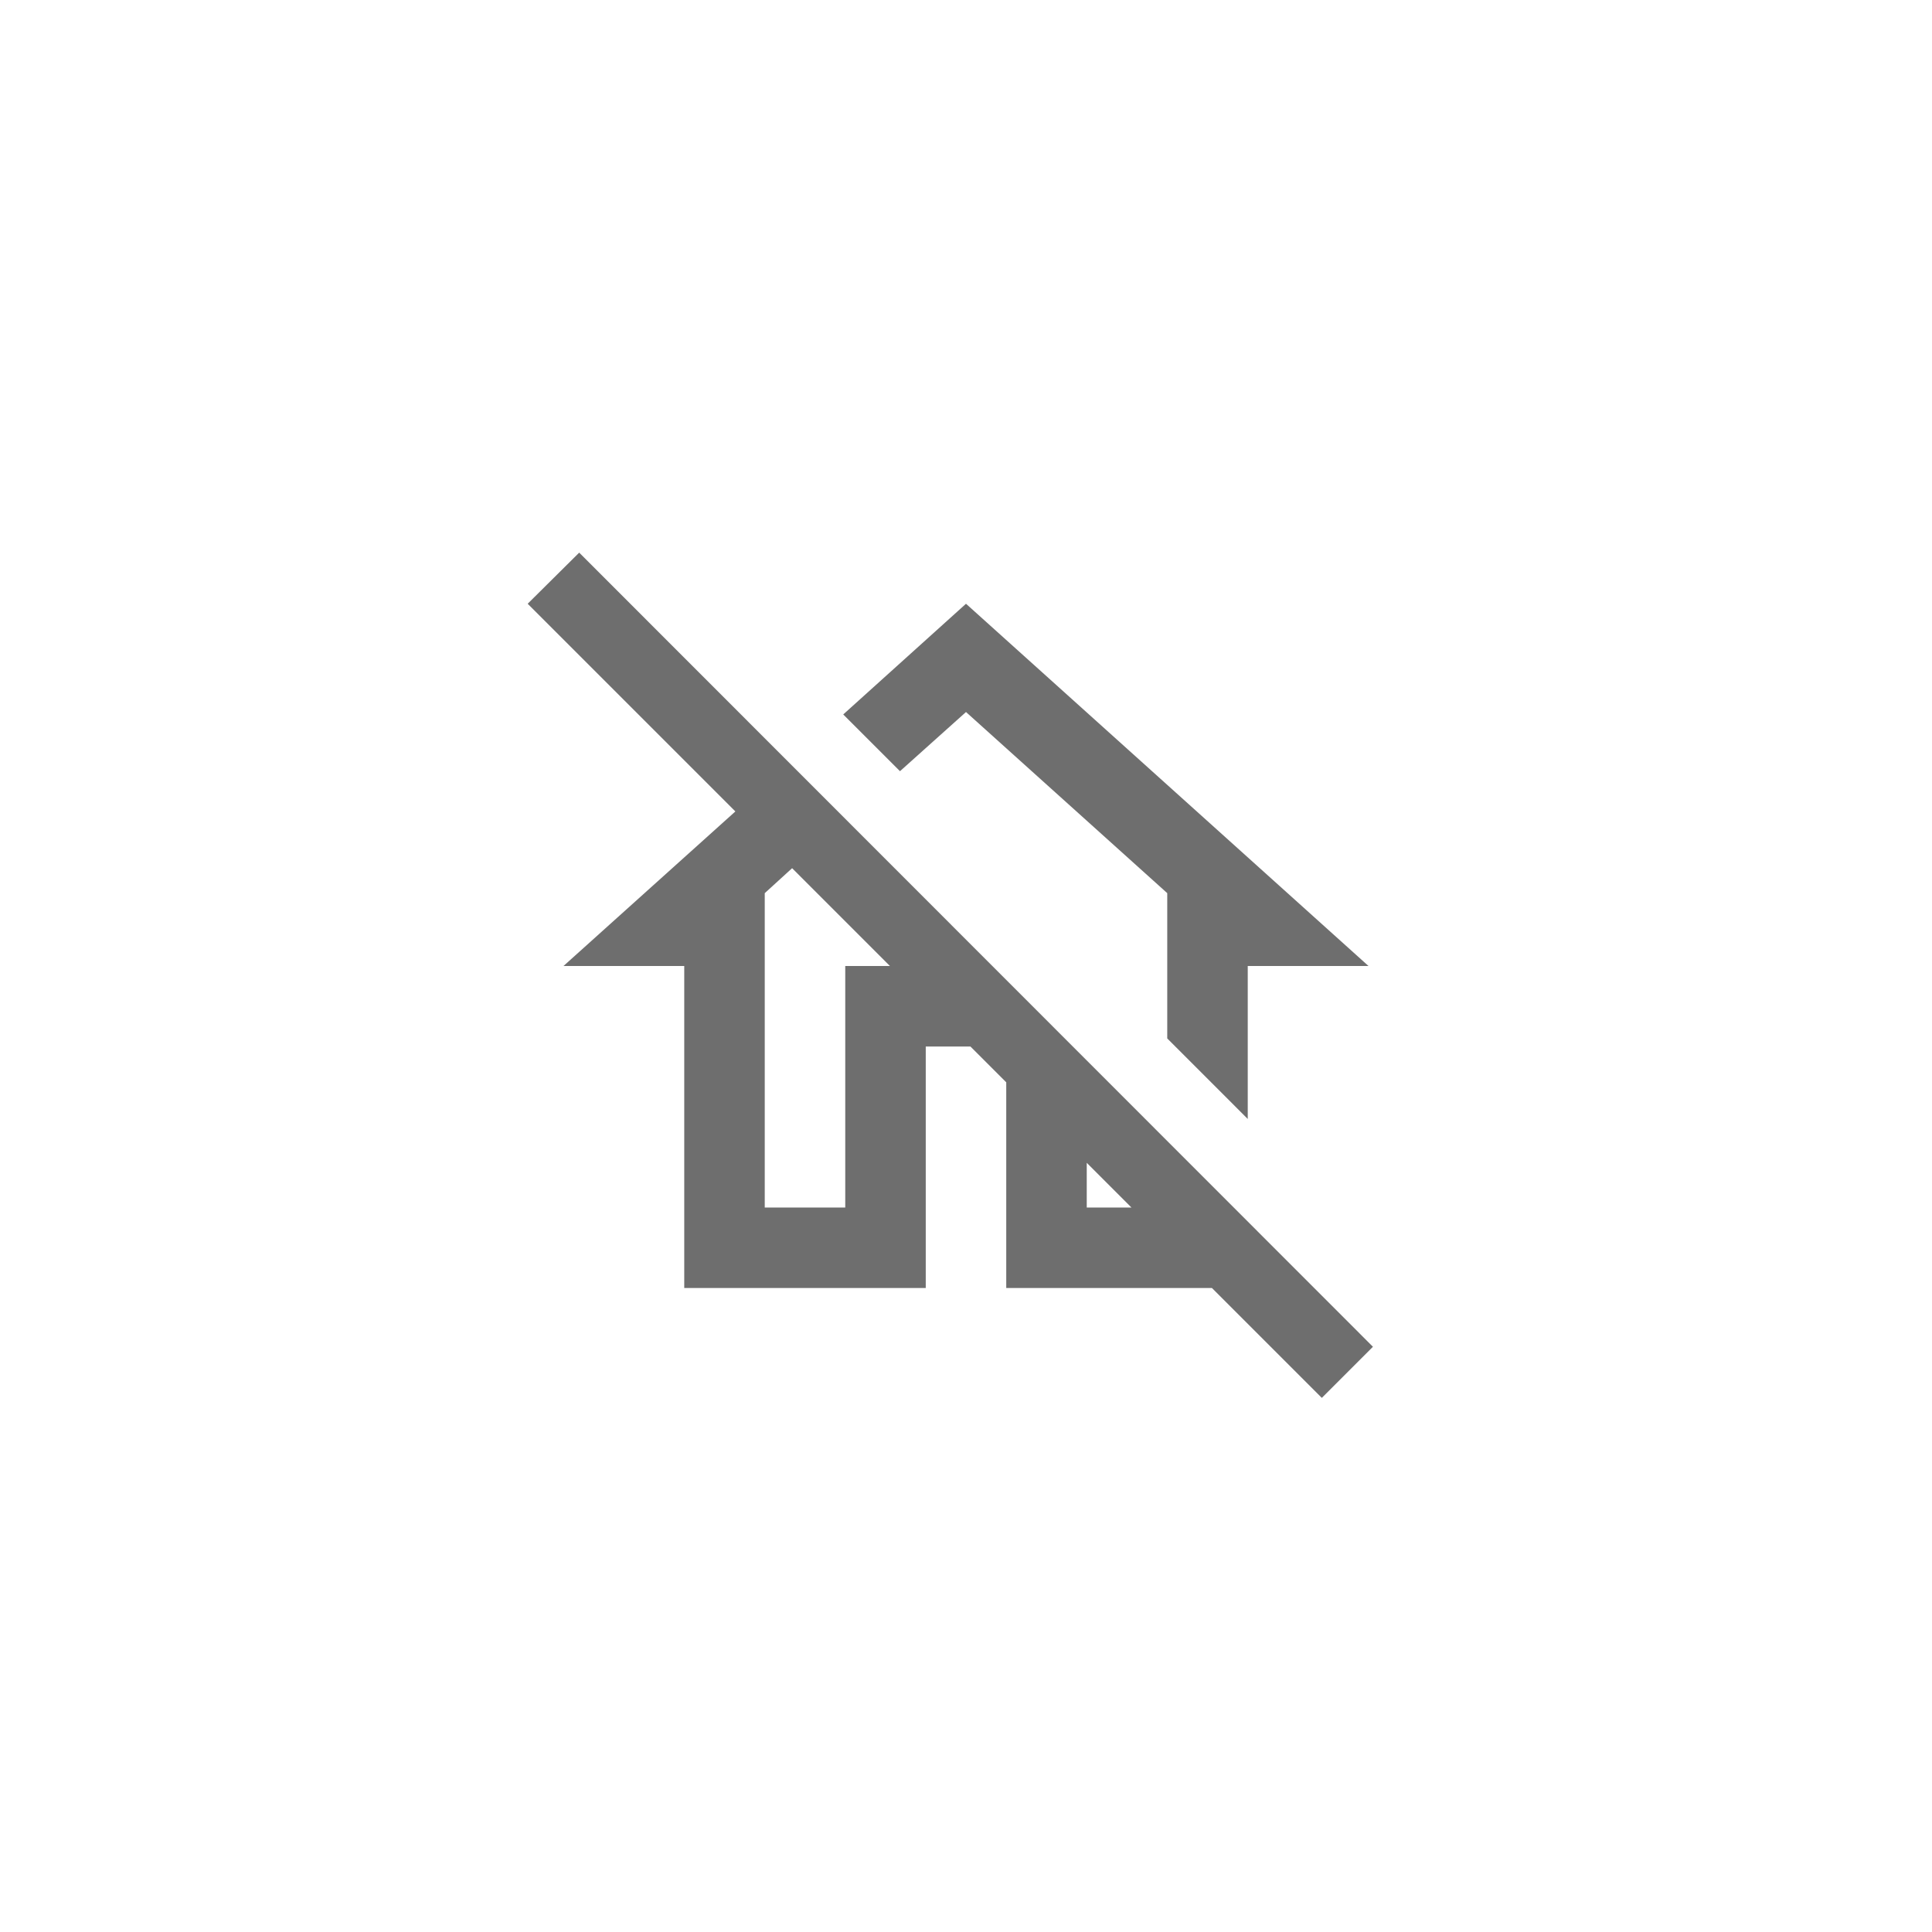 <svg xmlns="http://www.w3.org/2000/svg" viewBox="0 0 24 24" fill="#6e6e6e"><path transform="scale(0.5) translate(12 12)" d="M22.11 21.46L2.39 1.73L1.11 3L6.27 8.16L2 12H5V20H11V14H12.11L13 14.89V20H18.11L20.84 22.73L22.11 21.46M9 12V18H7V10.19L7.68 9.57L10.11 12H9M15 18V16.89L16.11 18H15M10.36 7.16L8.95 5.75L12 3L22 12H19V15.8L17 13.8V10.19L12 5.69L10.36 7.16Z"/></svg>
